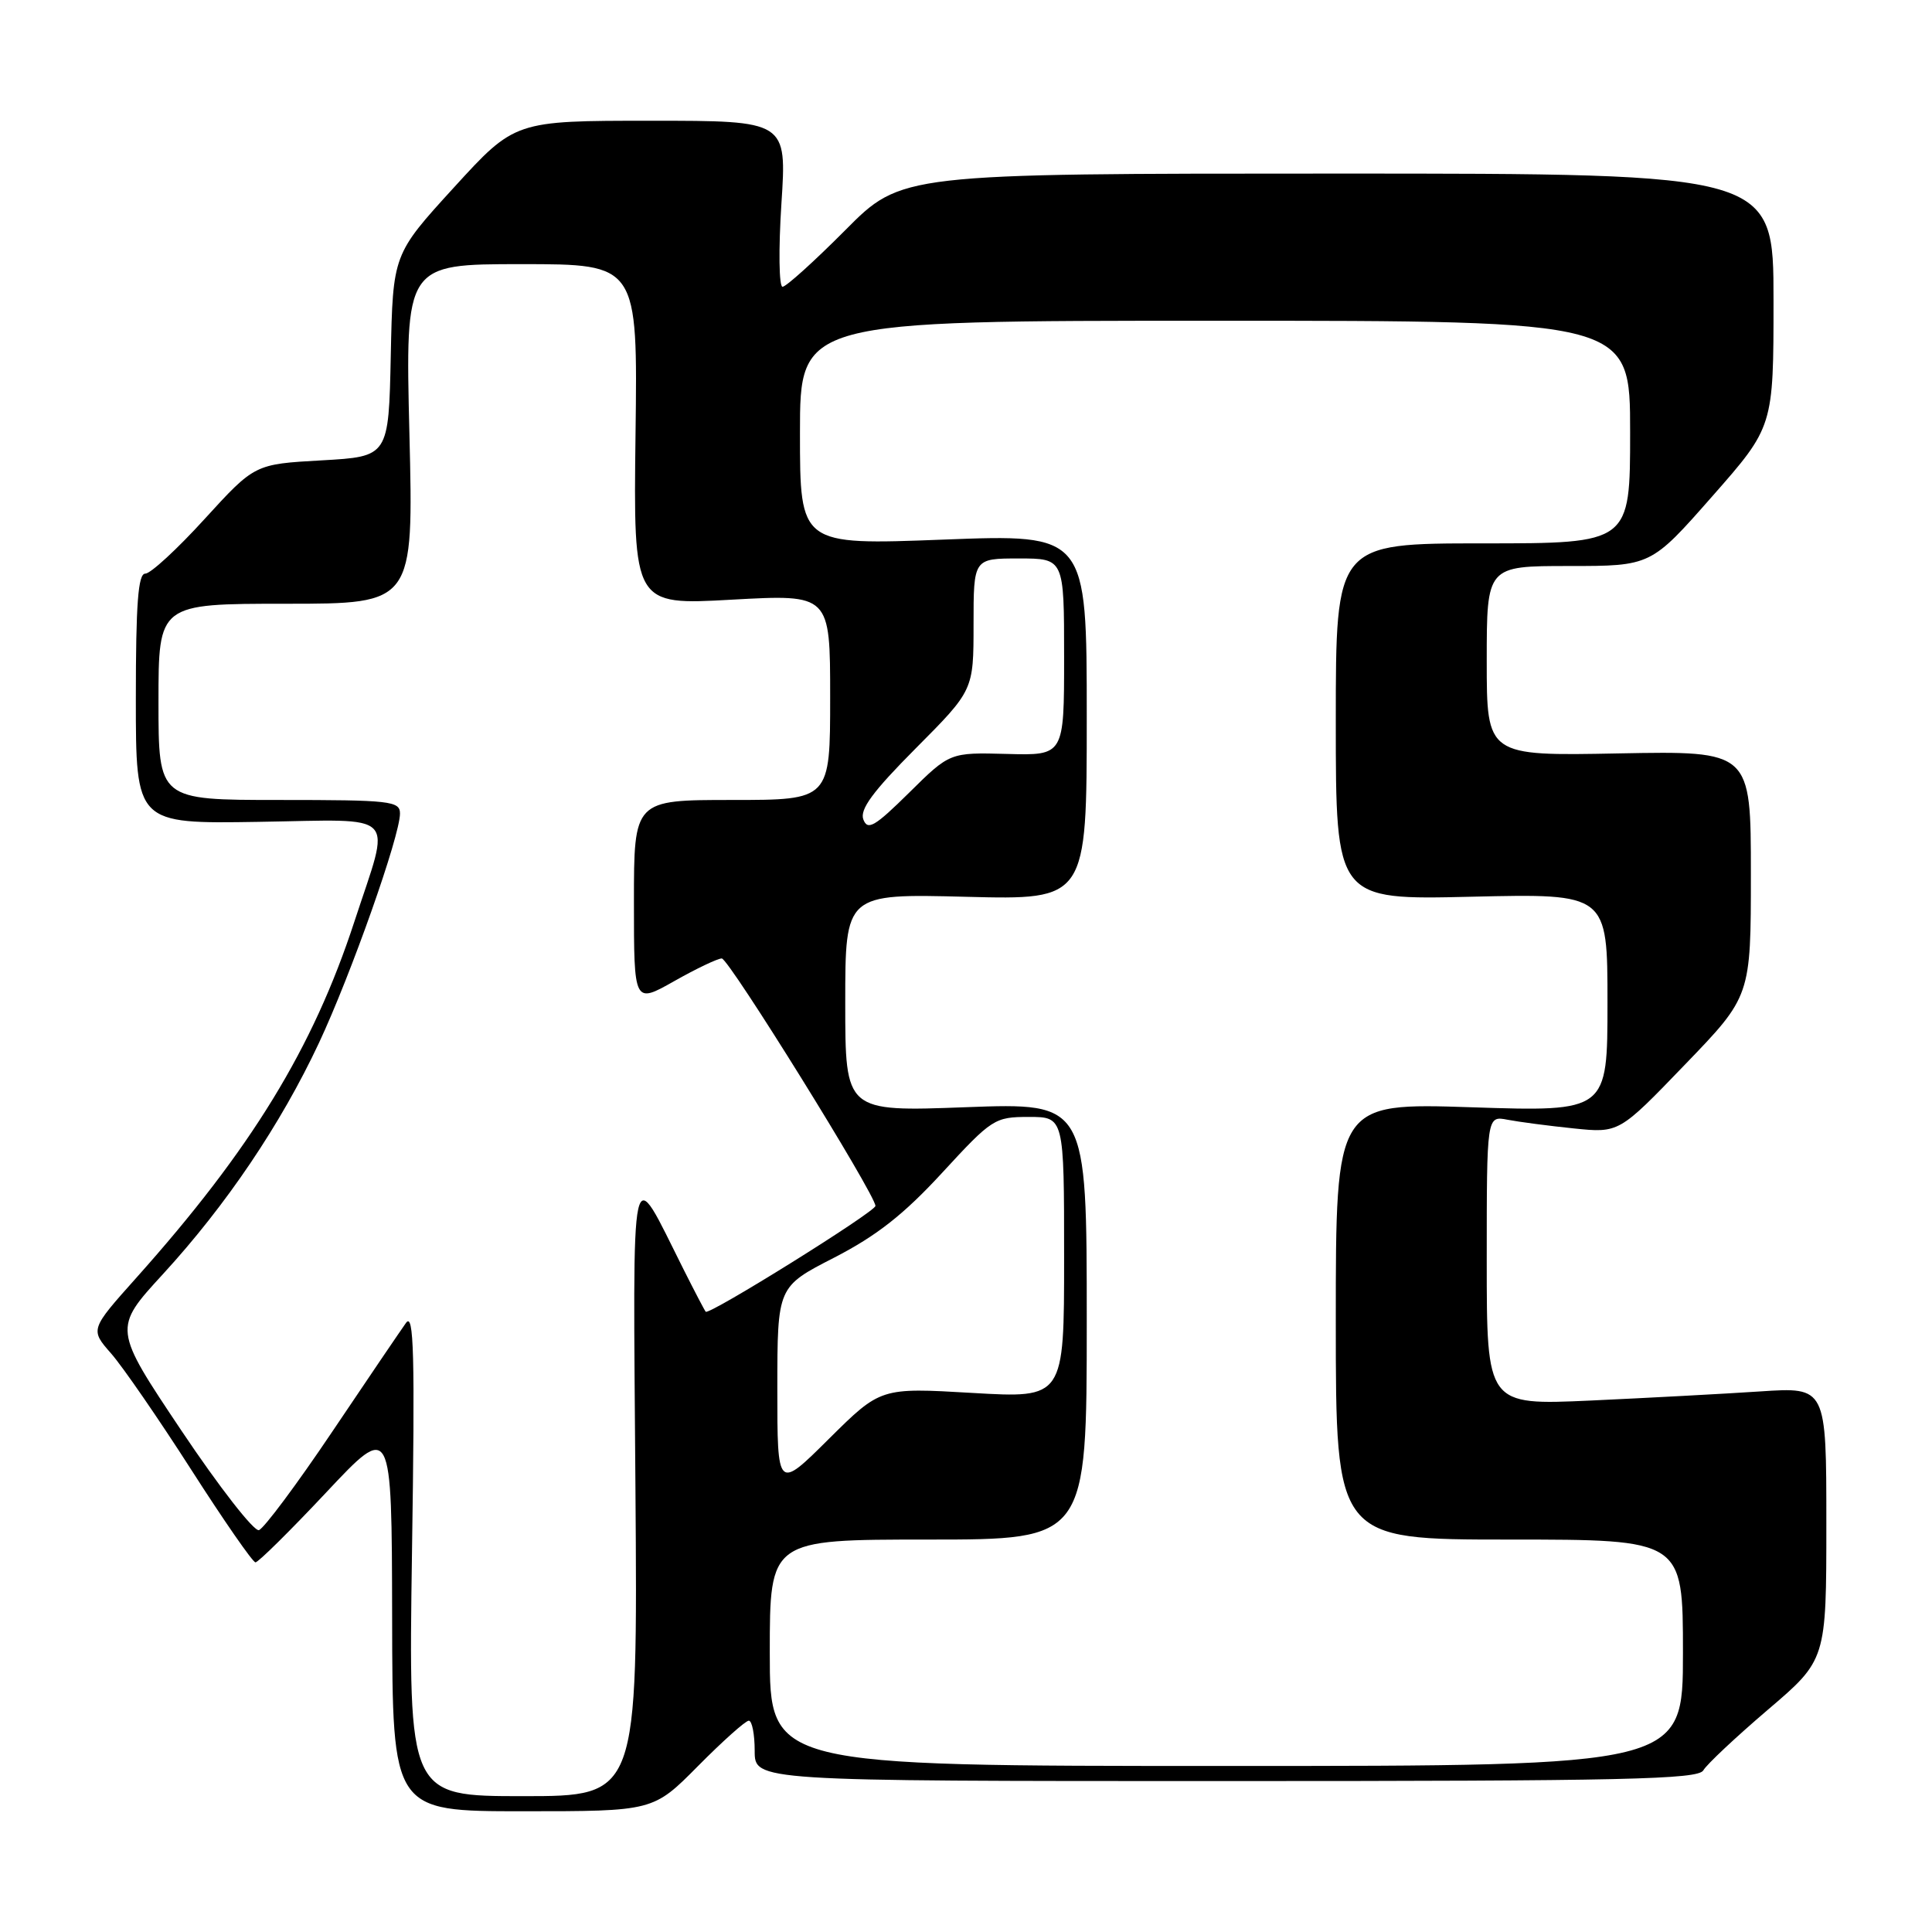 <?xml version="1.0" encoding="UTF-8" standalone="no"?>
<!DOCTYPE svg PUBLIC "-//W3C//DTD SVG 1.1//EN" "http://www.w3.org/Graphics/SVG/1.1/DTD/svg11.dtd" >
<svg xmlns="http://www.w3.org/2000/svg" xmlns:xlink="http://www.w3.org/1999/xlink" version="1.1" viewBox="0 0 256 256">
 <g >
 <path fill="currentColor"
d=" M 92.50 234.00 C 95.77 230.70 98.79 228.00 99.22 228.00 C 99.65 228.00 100.00 229.80 100.00 232.00 C 100.00 236.00 100.00 236.00 162.45 236.00 C 215.36 236.00 225.02 235.78 225.70 234.58 C 226.14 233.80 229.99 230.19 234.25 226.55 C 242.00 219.94 242.00 219.94 242.00 201.86 C 242.00 183.79 242.00 183.79 233.25 184.37 C 228.44 184.69 218.31 185.23 210.75 185.58 C 197.00 186.20 197.00 186.20 197.00 167.02 C 197.00 147.84 197.00 147.84 199.75 148.37 C 201.26 148.66 205.21 149.18 208.51 149.52 C 214.53 150.14 214.53 150.14 223.26 141.07 C 232.00 132.01 232.00 132.01 232.00 115.75 C 232.00 99.50 232.00 99.50 214.50 99.83 C 197.00 100.17 197.00 100.17 197.00 87.58 C 197.00 75.00 197.00 75.00 207.88 75.00 C 218.76 75.00 218.76 75.00 226.88 65.77 C 235.00 56.54 235.00 56.54 235.00 39.77 C 235.00 23.00 235.00 23.00 177.22 23.00 C 119.45 23.00 119.45 23.00 112.00 30.50 C 107.90 34.62 104.16 38.00 103.69 38.00 C 103.22 38.00 103.15 33.05 103.54 27.00 C 104.26 16.00 104.26 16.00 86.24 16.00 C 68.22 16.00 68.22 16.00 60.14 24.85 C 52.06 33.70 52.06 33.70 51.78 47.10 C 51.50 60.50 51.50 60.50 42.62 61.00 C 33.75 61.50 33.75 61.50 27.12 68.76 C 23.48 72.76 19.94 76.02 19.25 76.01 C 18.30 76.00 18.00 79.98 18.00 92.58 C 18.00 109.16 18.00 109.16 34.25 108.90 C 53.11 108.61 51.82 107.26 46.96 122.11 C 41.47 138.91 33.28 152.29 18.05 169.33 C 11.94 176.17 11.94 176.17 14.72 179.34 C 16.25 181.08 21.03 188.02 25.35 194.76 C 29.66 201.49 33.49 207.01 33.85 207.02 C 34.21 207.03 38.42 202.87 43.21 197.77 C 51.91 188.50 51.91 188.50 51.96 214.25 C 52.00 240.00 52.00 240.00 69.28 240.00 C 86.56 240.00 86.56 240.00 92.50 234.00 Z  M 54.59 205.75 C 54.99 179.29 54.84 173.82 53.79 175.30 C 53.08 176.30 48.67 182.79 44.00 189.74 C 39.33 196.69 34.96 202.54 34.31 202.75 C 33.66 202.96 29.04 197.03 24.05 189.58 C 14.98 176.03 14.98 176.03 21.58 168.84 C 29.97 159.70 37.21 148.97 42.26 138.20 C 46.52 129.11 53.00 110.76 53.00 107.80 C 53.00 106.14 51.75 106.00 37.00 106.00 C 21.00 106.00 21.00 106.00 21.00 93.00 C 21.00 80.00 21.00 80.00 37.90 80.00 C 54.80 80.00 54.80 80.00 54.25 57.50 C 53.70 35.00 53.70 35.00 69.10 35.00 C 84.50 35.00 84.50 35.00 84.21 57.59 C 83.93 80.19 83.93 80.19 96.96 79.46 C 110.00 78.74 110.00 78.74 110.00 92.37 C 110.00 106.00 110.00 106.00 97.00 106.00 C 84.00 106.00 84.00 106.00 84.00 119.51 C 84.00 133.02 84.00 133.02 89.33 130.01 C 92.26 128.35 95.10 127.00 95.64 127.00 C 96.57 127.00 116.00 158.30 116.00 159.79 C 115.99 160.57 93.95 174.31 93.51 173.81 C 93.36 173.64 92.05 171.13 90.59 168.23 C 83.37 153.86 83.87 151.61 84.20 197.25 C 84.50 238.00 84.50 238.00 69.31 238.00 C 54.12 238.00 54.12 238.00 54.59 205.75 Z  M 102.00 219.00 C 102.00 204.00 102.00 204.00 123.00 204.00 C 144.00 204.00 144.00 204.00 144.00 175.06 C 144.00 146.12 144.00 146.12 128.00 146.71 C 112.00 147.31 112.00 147.31 112.00 132.87 C 112.00 118.42 112.00 118.42 128.00 118.83 C 144.00 119.24 144.00 119.24 144.00 95.00 C 144.00 70.77 144.00 70.77 125.00 71.50 C 106.00 72.23 106.00 72.23 106.00 57.37 C 106.00 42.50 106.00 42.50 161.00 42.50 C 216.00 42.50 216.00 42.50 216.00 57.25 C 216.00 72.00 216.00 72.00 196.50 72.00 C 177.00 72.00 177.00 72.00 177.00 95.62 C 177.00 119.25 177.00 119.25 195.00 118.82 C 213.00 118.40 213.00 118.40 213.00 132.85 C 213.00 147.31 213.00 147.31 195.00 146.72 C 177.00 146.13 177.00 146.13 177.00 175.06 C 177.00 204.00 177.00 204.00 200.00 204.00 C 223.00 204.00 223.00 204.00 223.00 219.00 C 223.00 234.00 223.00 234.00 162.50 234.00 C 102.00 234.00 102.00 234.00 102.00 219.00 Z  M 103.00 183.97 C 103.01 170.50 103.01 170.50 110.52 166.65 C 116.15 163.75 119.73 160.95 124.84 155.40 C 131.44 148.23 131.80 148.00 136.33 148.00 C 141.00 148.00 141.00 148.00 141.00 166.64 C 141.00 185.28 141.00 185.28 128.84 184.57 C 116.69 183.86 116.69 183.86 109.84 190.65 C 103.00 197.45 103.00 197.45 103.00 183.97 Z  M 114.40 108.59 C 113.89 107.27 115.64 104.89 121.36 99.14 C 129.00 91.46 129.00 91.46 129.00 82.73 C 129.00 74.00 129.00 74.00 135.00 74.00 C 141.00 74.00 141.00 74.00 141.00 87.05 C 141.00 100.11 141.00 100.11 133.43 99.90 C 125.86 99.70 125.86 99.70 120.47 105.03 C 115.91 109.53 114.97 110.08 114.40 108.59 Z "/>
</g>
</svg>